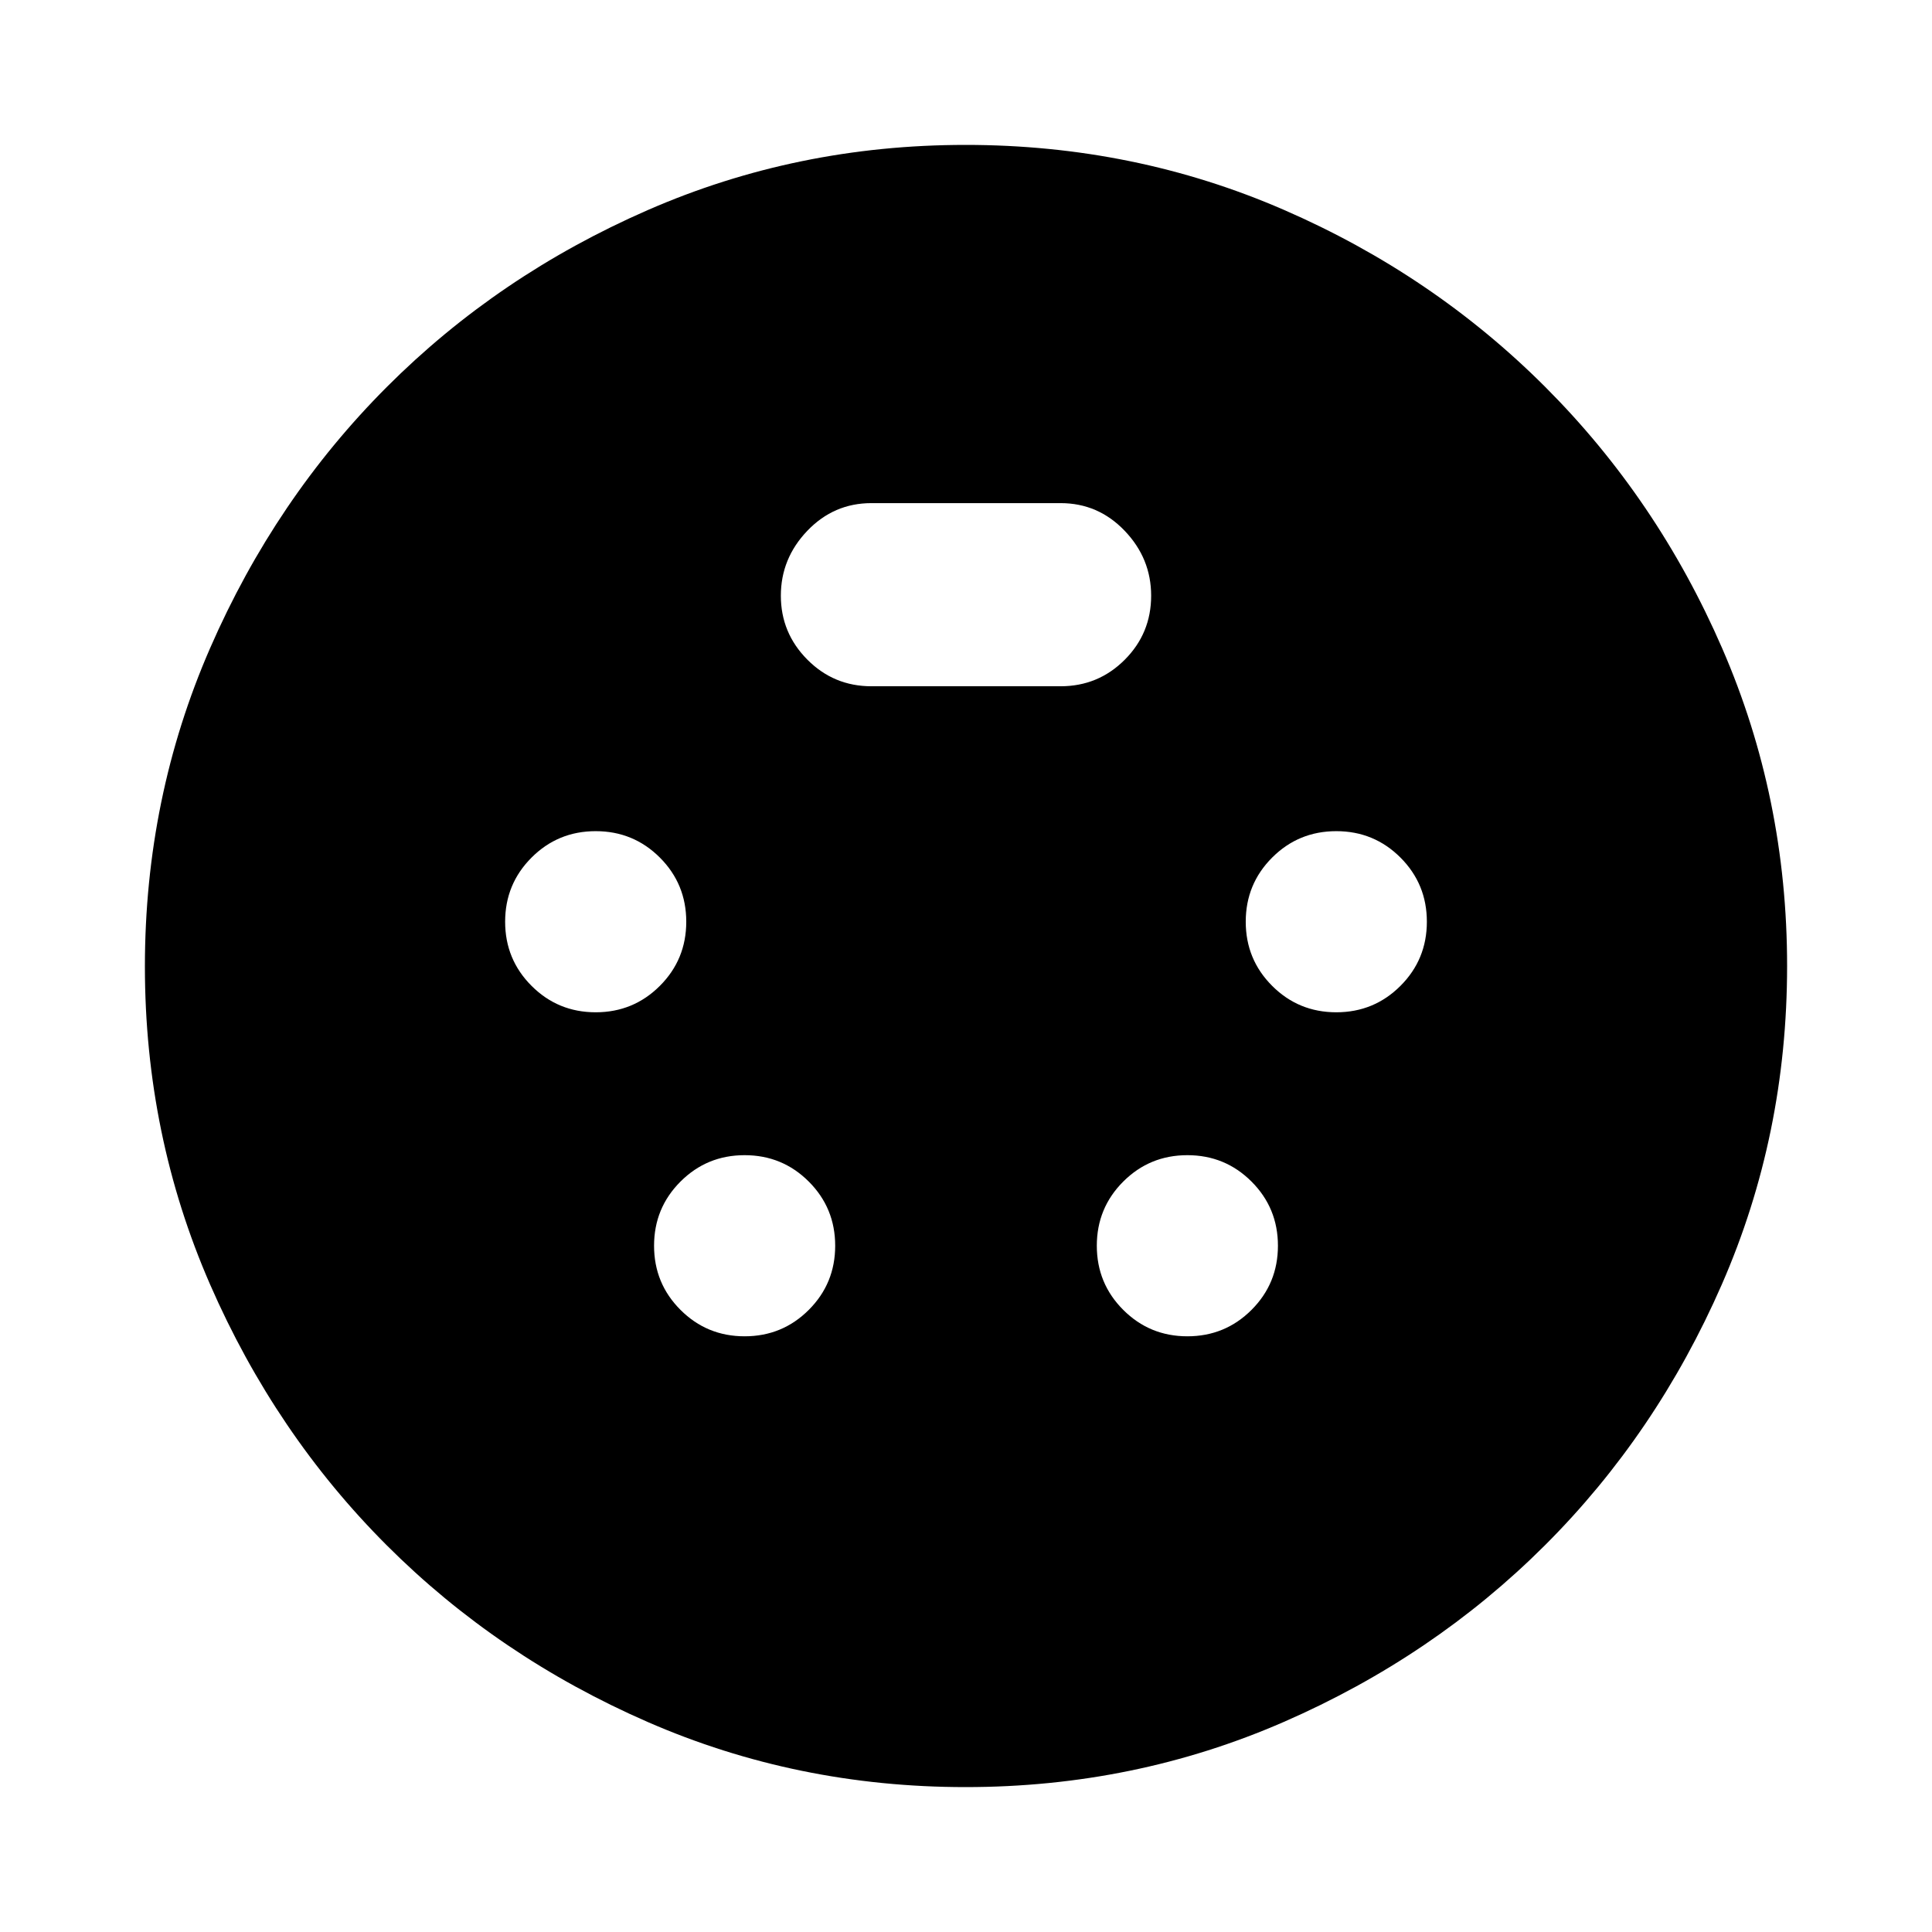 <svg xmlns="http://www.w3.org/2000/svg" height="20" viewBox="0 -960 960 960" width="20"><path d="M479.76-72q-83.81 0-158.03-32.4-74.21-32.4-129.57-87.76-55.36-55.36-87.76-129.57Q72-395.95 72-479.76q0-83.92 32.4-158.19t87.76-129.72q55.36-55.44 129.57-87.88Q395.95-888 479.76-888q83.92 0 158.09 32.23 74.18 32.24 129.94 88.01 55.76 55.77 87.98 129.96Q888-563.6 888-480q0 84.05-32.45 158.27-32.44 74.21-87.88 129.57-55.45 55.36-129.72 87.76Q563.68-72 479.76-72ZM296-457q18.75 0 31.88-13.13Q341-483.25 341-502t-13.12-31.88Q314.75-547 296-547t-31.87 13.12Q251-520.75 251-502t13.13 31.87Q277.25-457 296-457Zm368 0q18.75 0 31.88-13.13Q709-483.25 709-502t-13.12-31.88Q682.75-547 664-547t-31.87 13.12Q619-520.75 619-502t13.13 31.87Q645.25-457 664-457ZM370-296q18.75 0 31.88-13.13Q415-322.25 415-341t-13.12-31.88Q388.75-386 370-386t-31.87 13.12Q325-359.75 325-341t13.13 31.87Q351.25-296 370-296Zm220 0q18.75 0 31.88-13.13Q635-322.25 635-341t-13.12-31.88Q608.75-386 590-386t-31.87 13.12Q545-359.75 545-341t13.13 31.87Q571.25-296 590-296ZM433-619h94q18.7 0 31.85-13.15Q572-645.3 572-664q0-18.5-13.15-32.25T527-710h-94q-18.7 0-31.85 13.75Q388-682.5 388-664t13.15 31.75Q414.3-619 433-619Z"/></svg>